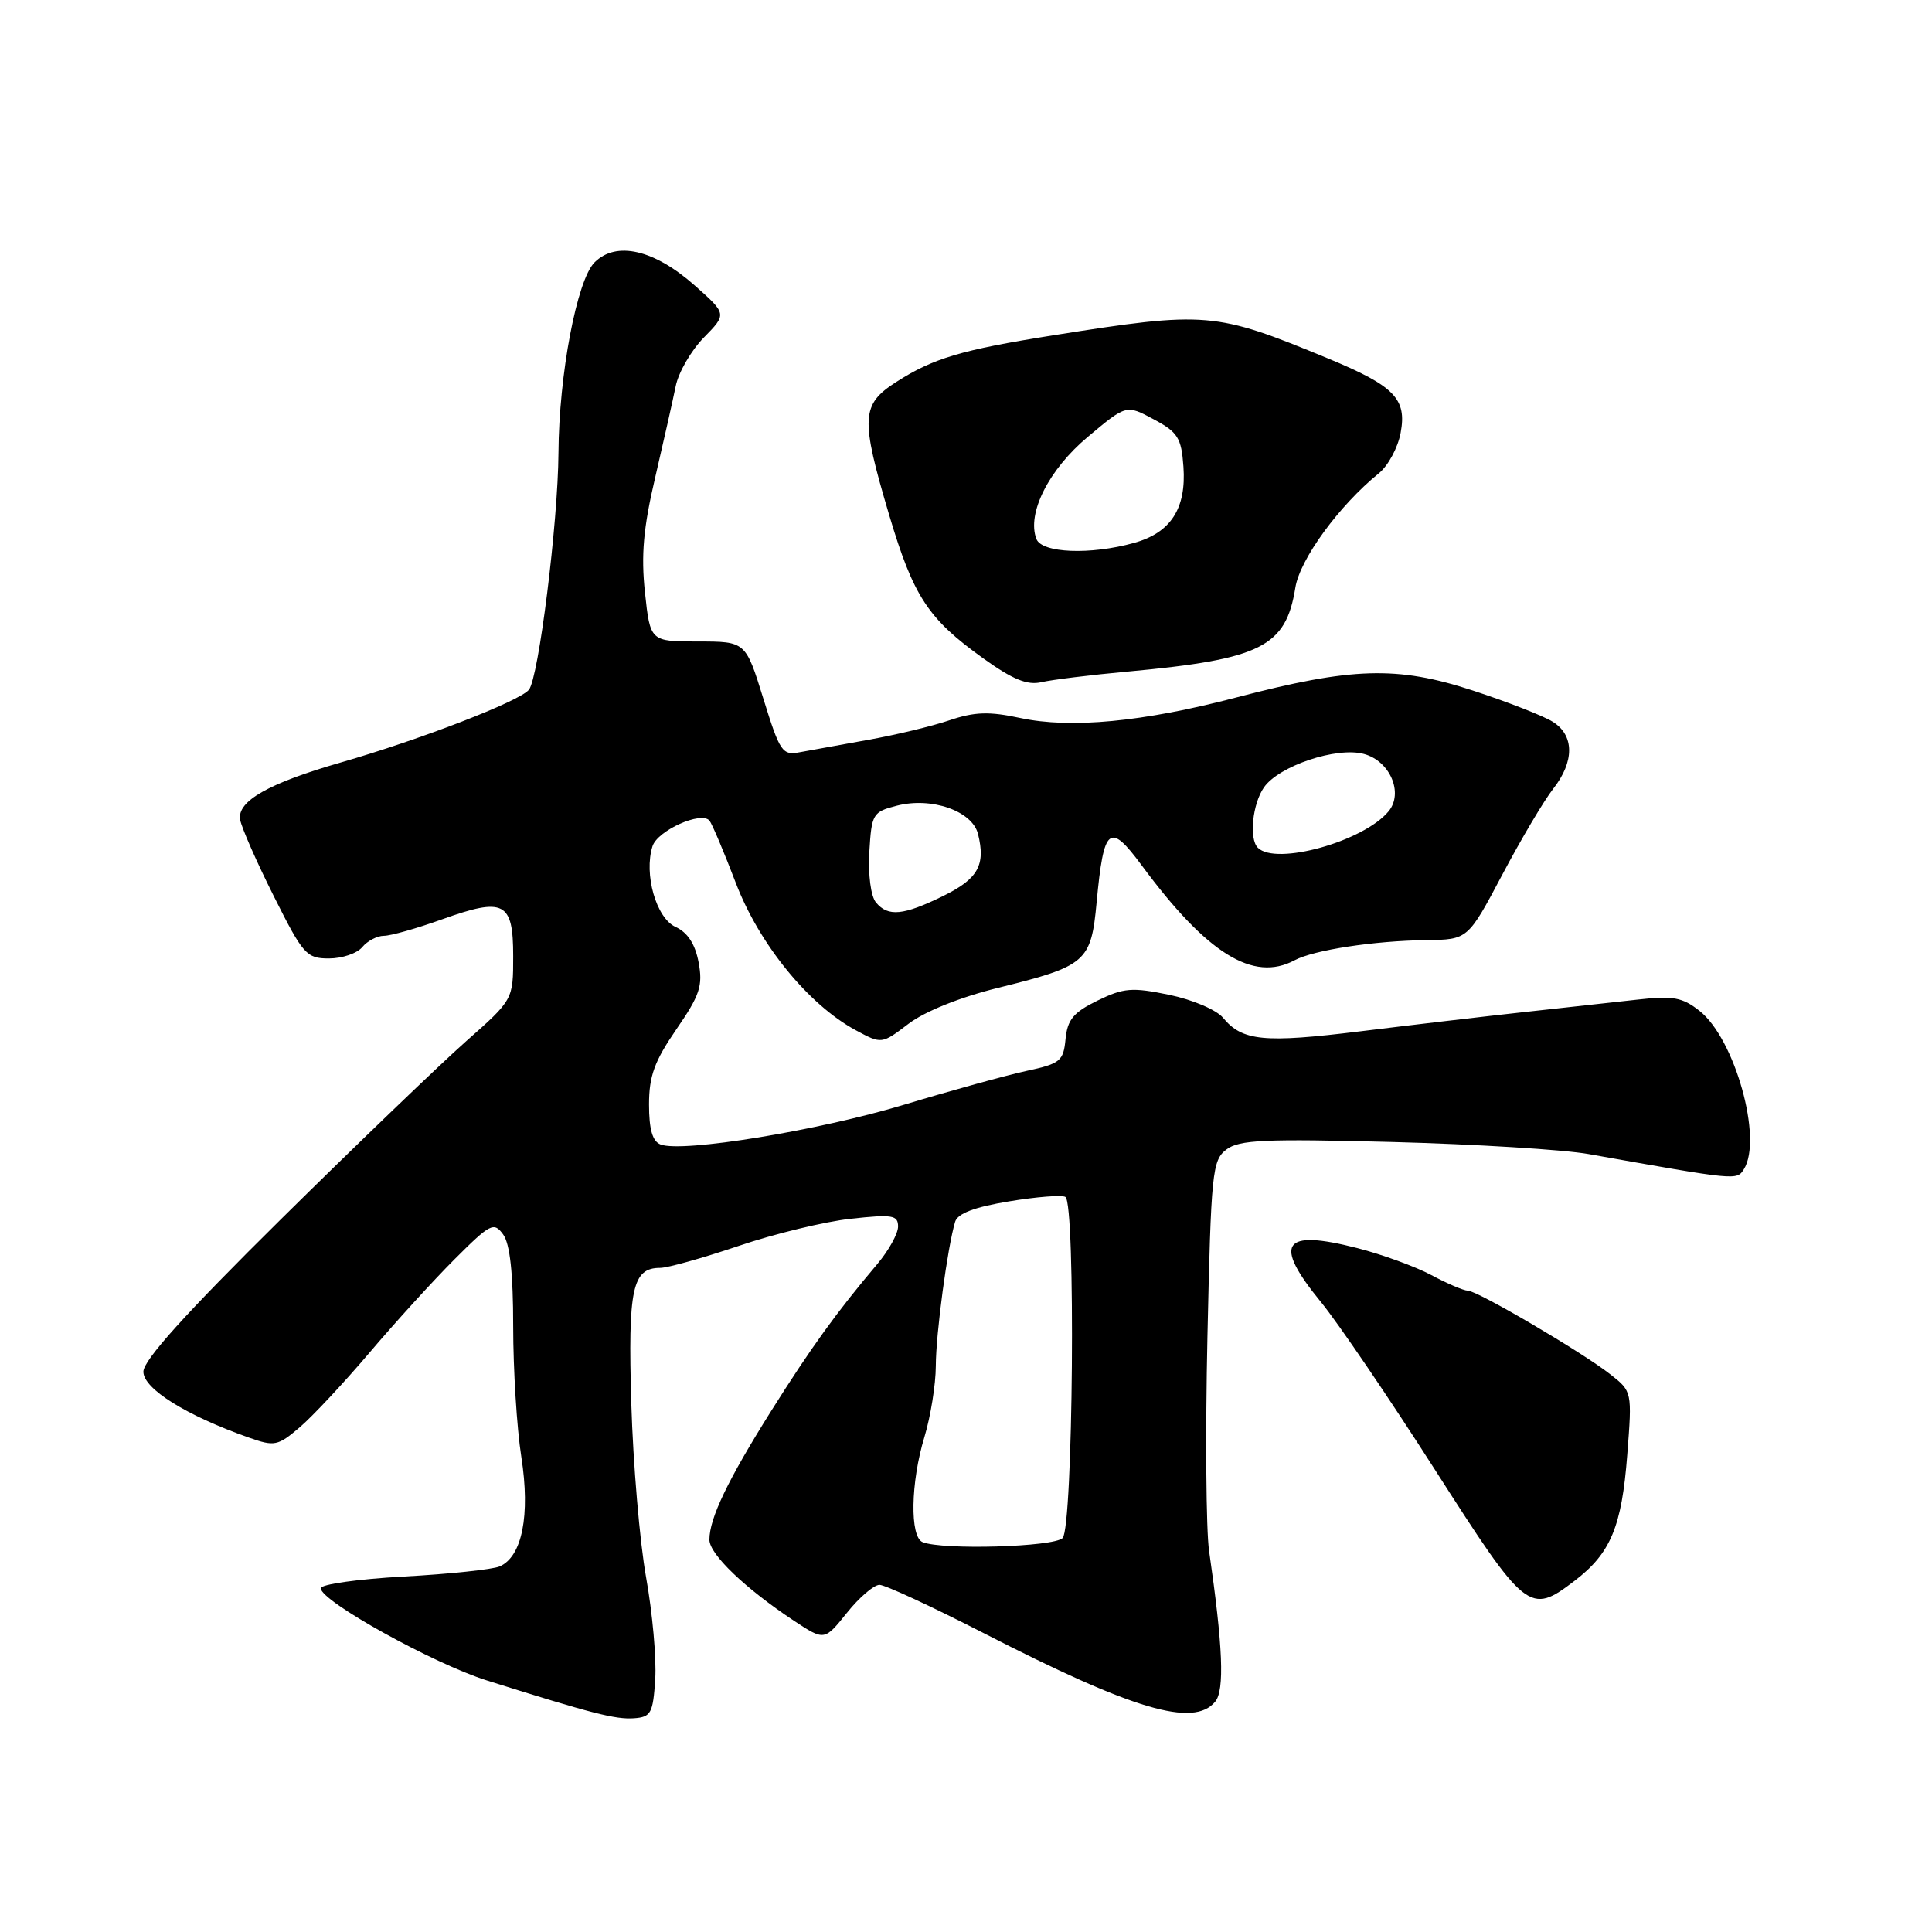 <?xml version="1.0" encoding="UTF-8" standalone="no"?>
<!DOCTYPE svg PUBLIC "-//W3C//DTD SVG 1.1//EN" "http://www.w3.org/Graphics/SVG/1.1/DTD/svg11.dtd" >
<svg xmlns="http://www.w3.org/2000/svg" xmlns:xlink="http://www.w3.org/1999/xlink" version="1.1" viewBox="0 0 256 256">
 <g >
 <path fill="currentColor"
d=" M 86.82 222.50 C 87.00 219.75 86.45 213.68 85.61 209.00 C 84.77 204.32 83.89 193.96 83.65 185.96 C 83.20 170.72 83.78 168.00 87.49 168.00 C 88.47 168.00 93.14 166.69 97.88 165.09 C 102.62 163.48 109.31 161.86 112.75 161.49 C 118.25 160.89 119.00 161.01 119.00 162.52 C 119.00 163.46 117.76 165.70 116.25 167.49 C 110.90 173.81 107.44 178.60 102.16 187.00 C 96.43 196.12 94.00 201.19 94.00 204.02 C 94.00 205.94 98.73 210.47 105.19 214.75 C 109.24 217.42 109.24 217.42 112.22 213.71 C 113.85 211.67 115.80 210.00 116.54 210.00 C 117.27 210.00 123.46 212.87 130.29 216.37 C 150.16 226.57 158.15 228.94 161.02 225.48 C 162.28 223.96 162.04 218.17 160.21 205.50 C 159.81 202.75 159.71 190.00 159.99 177.17 C 160.47 155.33 160.63 153.74 162.50 152.32 C 164.19 151.03 167.59 150.88 184.50 151.32 C 195.50 151.61 207.20 152.33 210.50 152.92 C 230.23 156.43 230.12 156.42 231.07 154.93 C 233.60 150.92 229.88 137.63 225.19 133.94 C 222.92 132.15 221.67 131.92 217.01 132.45 C 213.98 132.79 207.22 133.53 202.00 134.10 C 196.78 134.67 187.00 135.82 180.28 136.65 C 167.46 138.23 164.61 137.95 162.06 134.86 C 161.19 133.81 158.02 132.46 154.93 131.82 C 150.01 130.80 148.90 130.89 145.43 132.58 C 142.24 134.14 141.44 135.10 141.19 137.68 C 140.91 140.60 140.49 140.94 136.02 141.90 C 133.35 142.48 126.06 144.49 119.83 146.37 C 108.49 149.80 90.42 152.76 87.53 151.65 C 86.46 151.24 86.00 149.66 86.00 146.35 C 86.00 142.58 86.72 140.61 89.62 136.39 C 92.74 131.86 93.15 130.62 92.57 127.52 C 92.11 125.08 91.12 123.56 89.51 122.82 C 86.95 121.66 85.29 115.82 86.46 112.13 C 87.12 110.05 92.93 107.44 94.01 108.74 C 94.35 109.16 95.93 112.88 97.50 117.00 C 100.61 125.13 107.14 133.14 113.41 136.52 C 116.83 138.36 116.83 138.36 120.38 135.66 C 122.53 134.02 127.21 132.14 132.22 130.90 C 143.96 128.00 144.57 127.47 145.31 119.55 C 146.25 109.51 147.01 108.89 151.27 114.65 C 159.92 126.36 166.06 130.18 171.54 127.24 C 174.09 125.88 182.07 124.66 189.00 124.57 C 194.50 124.50 194.50 124.50 199.05 115.92 C 201.55 111.19 204.59 106.07 205.80 104.53 C 208.64 100.92 208.62 97.43 205.75 95.64 C 204.51 94.86 199.72 92.99 195.10 91.48 C 185.12 88.22 179.16 88.40 163.77 92.43 C 151.45 95.66 141.88 96.57 135.20 95.14 C 131.05 94.25 129.15 94.31 125.75 95.46 C 123.41 96.25 118.58 97.41 115.00 98.04 C 111.42 98.68 107.38 99.41 106.00 99.67 C 103.66 100.12 103.35 99.67 101.15 92.58 C 98.80 85.00 98.80 85.00 92.48 85.00 C 86.16 85.00 86.16 85.00 85.46 78.50 C 84.93 73.53 85.25 69.93 86.82 63.25 C 87.94 58.44 89.16 53.01 89.53 51.19 C 89.89 49.37 91.56 46.47 93.25 44.74 C 96.32 41.61 96.32 41.61 92.06 37.83 C 86.69 33.07 81.65 31.90 78.78 34.77 C 76.44 37.12 74.06 49.64 74.00 60.00 C 73.94 69.27 71.37 89.84 70.08 91.40 C 68.80 92.94 55.67 98.01 45.17 101.03 C 35.60 103.78 31.40 106.16 31.82 108.61 C 32.00 109.65 34.00 114.21 36.28 118.75 C 40.15 126.48 40.61 127.00 43.58 127.00 C 45.33 127.00 47.32 126.33 48.00 125.50 C 48.68 124.68 49.98 124.00 50.87 124.00 C 51.77 124.00 55.23 123.02 58.57 121.82 C 66.81 118.87 68.00 119.48 68.00 126.70 C 68.00 132.46 68.00 132.46 61.75 137.98 C 58.32 141.02 47.29 151.61 37.25 161.53 C 24.56 174.07 19.00 180.23 19.00 181.76 C 19.00 184.02 24.67 187.56 32.98 190.49 C 36.37 191.69 36.81 191.60 39.70 189.14 C 41.40 187.69 45.56 183.24 48.94 179.26 C 52.32 175.27 57.39 169.70 60.21 166.88 C 64.98 162.11 65.44 161.88 66.67 163.57 C 67.57 164.80 68.00 168.71 68.00 175.75 C 68.00 181.45 68.48 189.24 69.08 193.06 C 70.28 200.78 69.19 206.27 66.20 207.56 C 65.27 207.96 59.55 208.57 53.50 208.90 C 47.45 209.23 42.50 209.93 42.50 210.45 C 42.50 212.16 57.44 220.45 64.55 222.68 C 78.46 227.06 81.55 227.85 84.00 227.68 C 86.26 227.52 86.53 227.02 86.82 222.50 Z  M 208.66 209.45 C 213.42 205.81 214.89 202.30 215.62 192.76 C 216.27 184.39 216.26 184.37 213.38 182.11 C 209.61 179.15 195.79 171.04 194.49 171.02 C 193.93 171.01 191.76 170.08 189.67 168.96 C 187.58 167.84 183.16 166.23 179.86 165.38 C 169.90 162.83 168.64 164.71 175.05 172.55 C 177.28 175.27 184.07 185.26 190.14 194.75 C 202.24 213.66 202.68 214.01 208.66 209.45 Z  M 149.50 88.98 C 167.12 87.35 170.38 85.71 171.64 77.87 C 172.24 74.10 177.44 66.98 182.71 62.71 C 183.93 61.72 185.23 59.32 185.59 57.36 C 186.44 52.85 184.77 51.14 176.00 47.51 C 160.96 41.30 159.92 41.21 139.50 44.44 C 127.38 46.36 123.64 47.48 118.75 50.62 C 114.09 53.61 114.00 55.37 117.82 68.24 C 121.04 79.05 122.96 81.98 130.29 87.24 C 134.19 90.04 136.13 90.83 138.00 90.39 C 139.38 90.07 144.55 89.43 149.50 88.98 Z  M 122.25 204.34 C 120.54 203.65 120.66 196.43 122.49 190.41 C 123.31 187.71 123.99 183.47 124.00 181.00 C 124.01 176.69 125.55 165.25 126.56 161.89 C 126.89 160.79 129.13 159.94 133.69 159.19 C 137.34 158.58 140.71 158.32 141.17 158.60 C 142.55 159.46 142.20 202.40 140.80 203.80 C 139.62 204.98 124.91 205.41 122.25 204.34 Z  M 116.07 119.58 C 115.39 118.77 115.02 115.92 115.19 112.89 C 115.49 107.84 115.64 107.58 118.83 106.76 C 123.43 105.57 128.82 107.45 129.59 110.50 C 130.62 114.62 129.60 116.45 125.00 118.71 C 119.70 121.31 117.67 121.51 116.07 119.58 Z  M 166.67 112.33 C 165.48 111.15 165.96 106.50 167.49 104.32 C 169.47 101.49 177.10 98.93 180.71 99.90 C 184.18 100.82 186.01 105.08 183.99 107.51 C 180.68 111.50 169.07 114.73 166.67 112.33 Z  M 137.33 71.42 C 136.03 68.04 138.96 62.22 144.14 57.89 C 149.24 53.61 149.24 53.61 152.87 55.56 C 156.07 57.27 156.54 58.01 156.81 61.83 C 157.21 67.38 155.13 70.59 150.26 71.94 C 144.48 73.55 138.05 73.29 137.33 71.42 Z "/>
</g>
</svg>